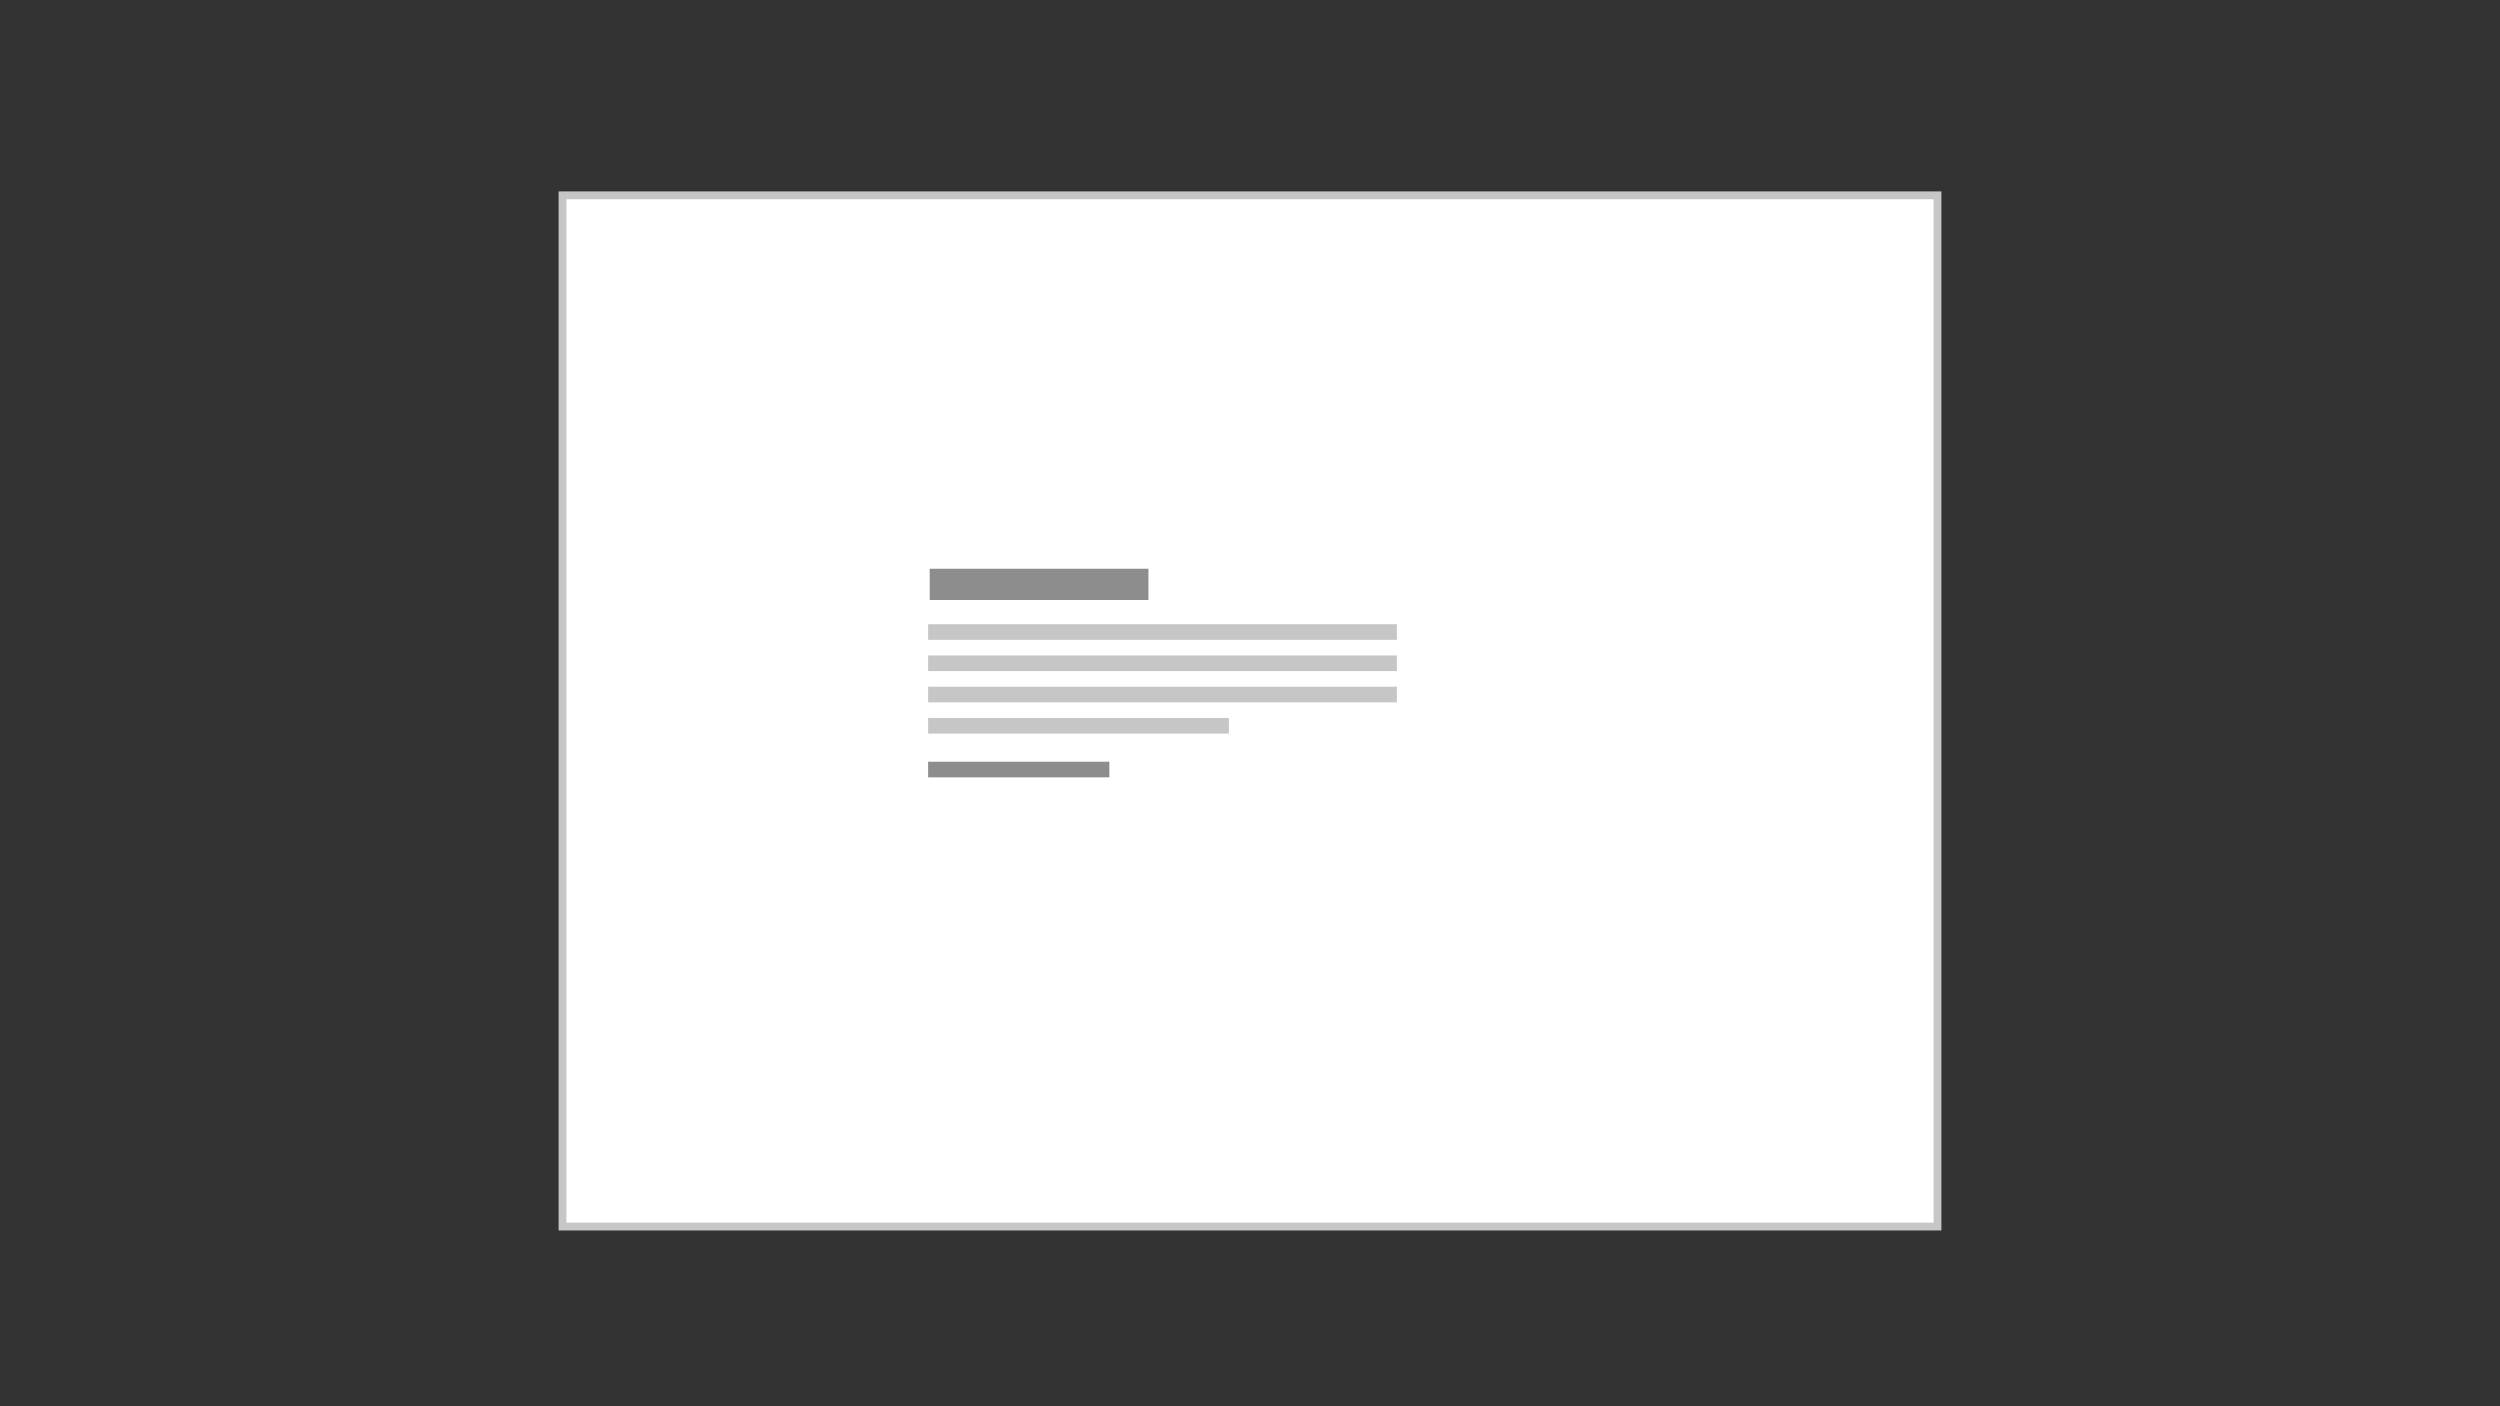 <?xml version="1.0" encoding="UTF-8"?>
<svg width="320px" height="180px" viewBox="0 0 320 180" version="1.1" xmlns="http://www.w3.org/2000/svg" xmlns:xlink="http://www.w3.org/1999/xlink">
    <rect x="0" y="0" width="320" height="180" fill="#333333" stroke="none"/>
    <title>content-item</title>
    <g id="content-item" stroke="none" stroke-width="1" fill="none" fill-rule="evenodd">
        <rect id="Rectangle-Copy-15" stroke="#C6C6C6" fill="#FFFFFF" x="72" y="25" width="176" height="132"></rect>
        <g id="Group-4" transform="translate(118.8, 72.8)">
            <g id="Group-6">
                <g id="Group-5" transform="translate(0, 7.1)" fill="#C6C6C6">
                    <rect id="Rectangle-Copy-4" x="0" y="0" width="60" height="2"></rect>
                    <rect id="Rectangle-Copy-5" x="0" y="4" width="60" height="2"></rect>
                    <rect id="Rectangle-Copy-6" x="0" y="8" width="60" height="2"></rect>
                    <rect id="Rectangle-Copy-8" x="0" y="12" width="38.5" height="2"></rect>
                </g>
                <rect id="Rectangle-Copy-2_1_" fill="#8D8D8D" x="0.2" y="0" width="28" height="4"></rect>
            </g>
            <rect id="Rectangle-Copy-2_2_" fill="#8D8D8D" x="0" y="24.7" width="23.2" height="2"></rect>
        </g>
    </g>
</svg>